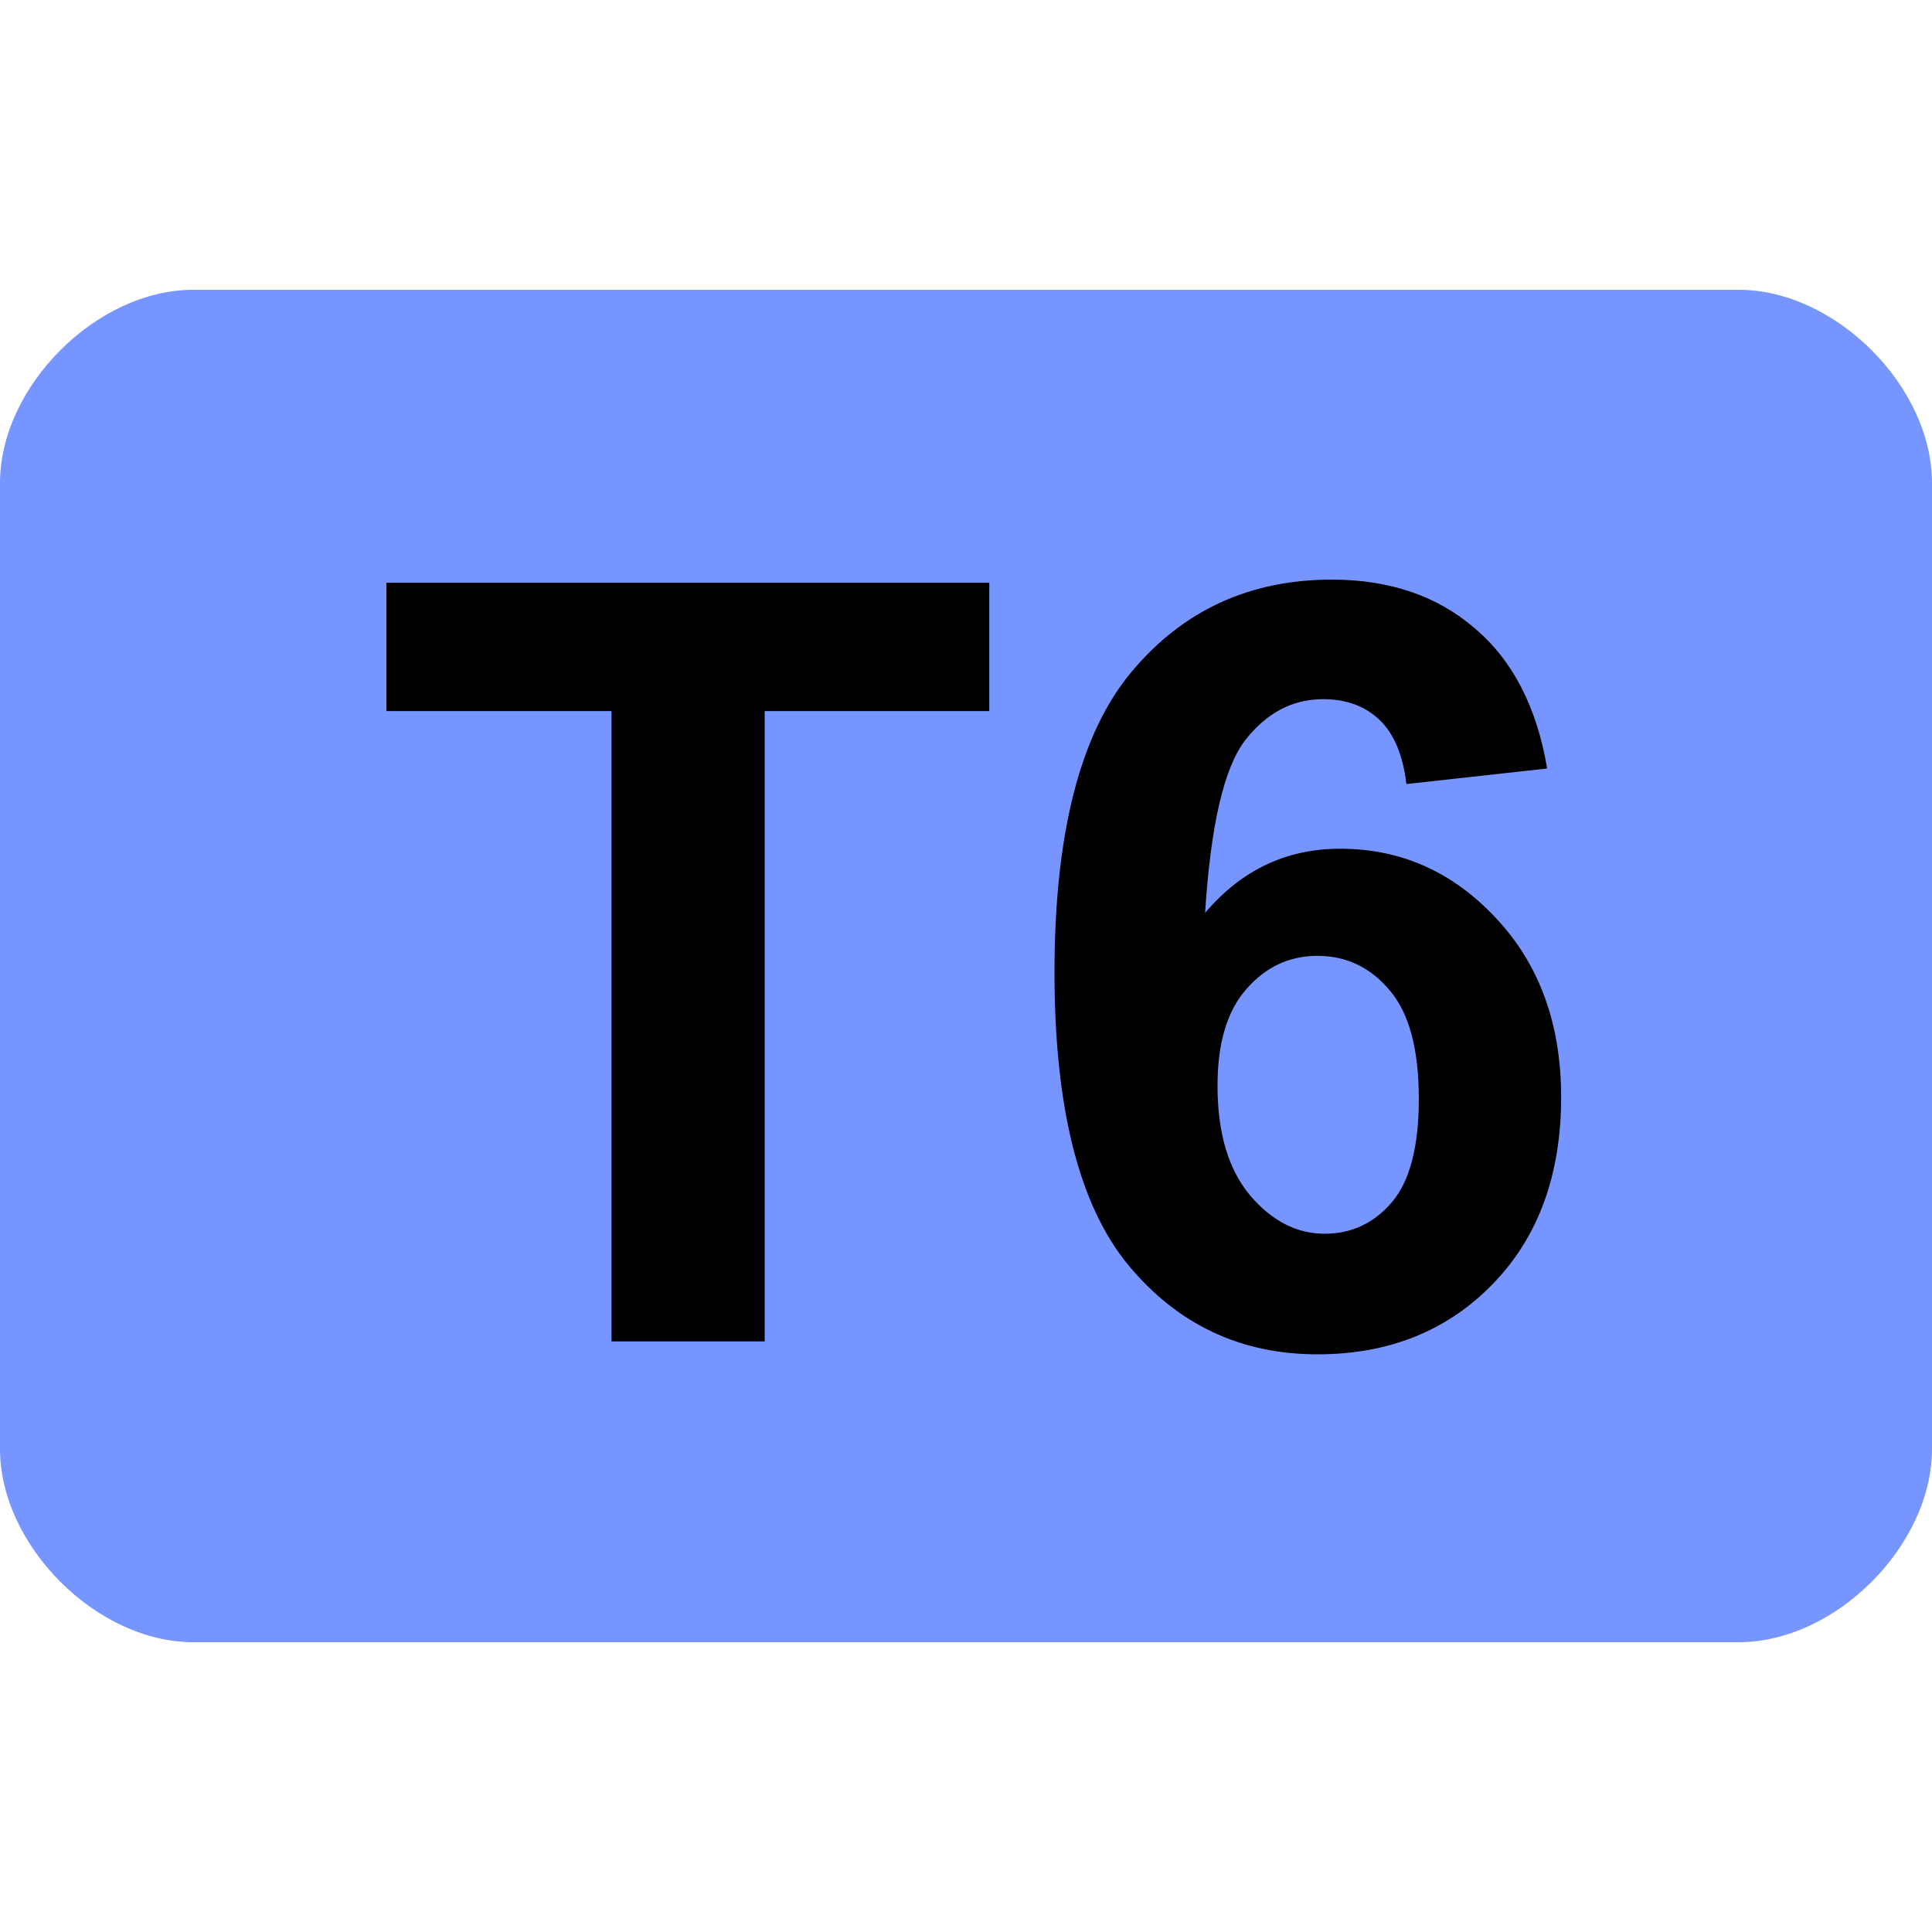<?xml version="1.0" encoding="UTF-8" standalone="no"?>
<svg xmlns:rdf="http://www.w3.org/1999/02/22-rdf-syntax-ns#" xmlns="http://www.w3.org/2000/svg" height="580" width="580" version="1.0" xmlns:cc="http://creativecommons.org/ns#" xmlns:dc="http://purl.org/dc/elements/1.1/">
 <title>sac_scale_t6</title>
 <g>
  <path d="m0 145c0-29 29-58 58-58h464c29 0 58 29 58 58v290c0 29-29 58-58 58h-464c-29 0-58-29-58-58z" fill="#7695ff"/>
  <path d="m183.58 402.69v-189.22h-67.58v-38.529h180.99v38.529h-67.425v189.22h-45.986z"/>
  <path d="m464.47 230.71-42.257 4.661c-1.036-8.7-3.729-15.121-8.079-19.264-4.35-4.143-9.995-6.214-16.934-6.214-9.218 0-17.038 4.143-23.459 12.429-6.318 8.286-10.305 25.53-11.963 51.734 10.875-12.843 24.391-19.264 40.548-19.264 18.229 0 33.816 6.939 46.762 20.818 13.05 13.879 19.575 31.796 19.575 53.754 0 23.304-6.836 41.998-20.507 56.084s-31.227 21.129-52.666 21.129c-22.993 0-41.895-8.907-56.705-26.721-14.811-17.918-22.216-47.229-22.216-87.932 0-41.739 7.716-71.827 23.148-90.263 15.43-18.44 35.47-27.66 60.12-27.66 17.296 0 31.589 4.868 42.879 14.604 11.393 9.632 18.643 23.666 21.75 42.102zm-98.962 95.234c0 14.189 3.263 25.168 9.787 32.936 6.525 7.664 13.982 11.496 22.371 11.496 8.079 0 14.811-3.159 20.196-9.477 5.386-6.318 8.079-16.675 8.079-31.071 0-14.811-2.9-25.634-8.7-32.47-5.8-6.939-13.05-10.409-21.75-10.409-8.389 0-15.484 3.314-21.284 9.943-5.8 6.525-8.7 16.209-8.7 29.052z"/>
 </g>
</svg>

